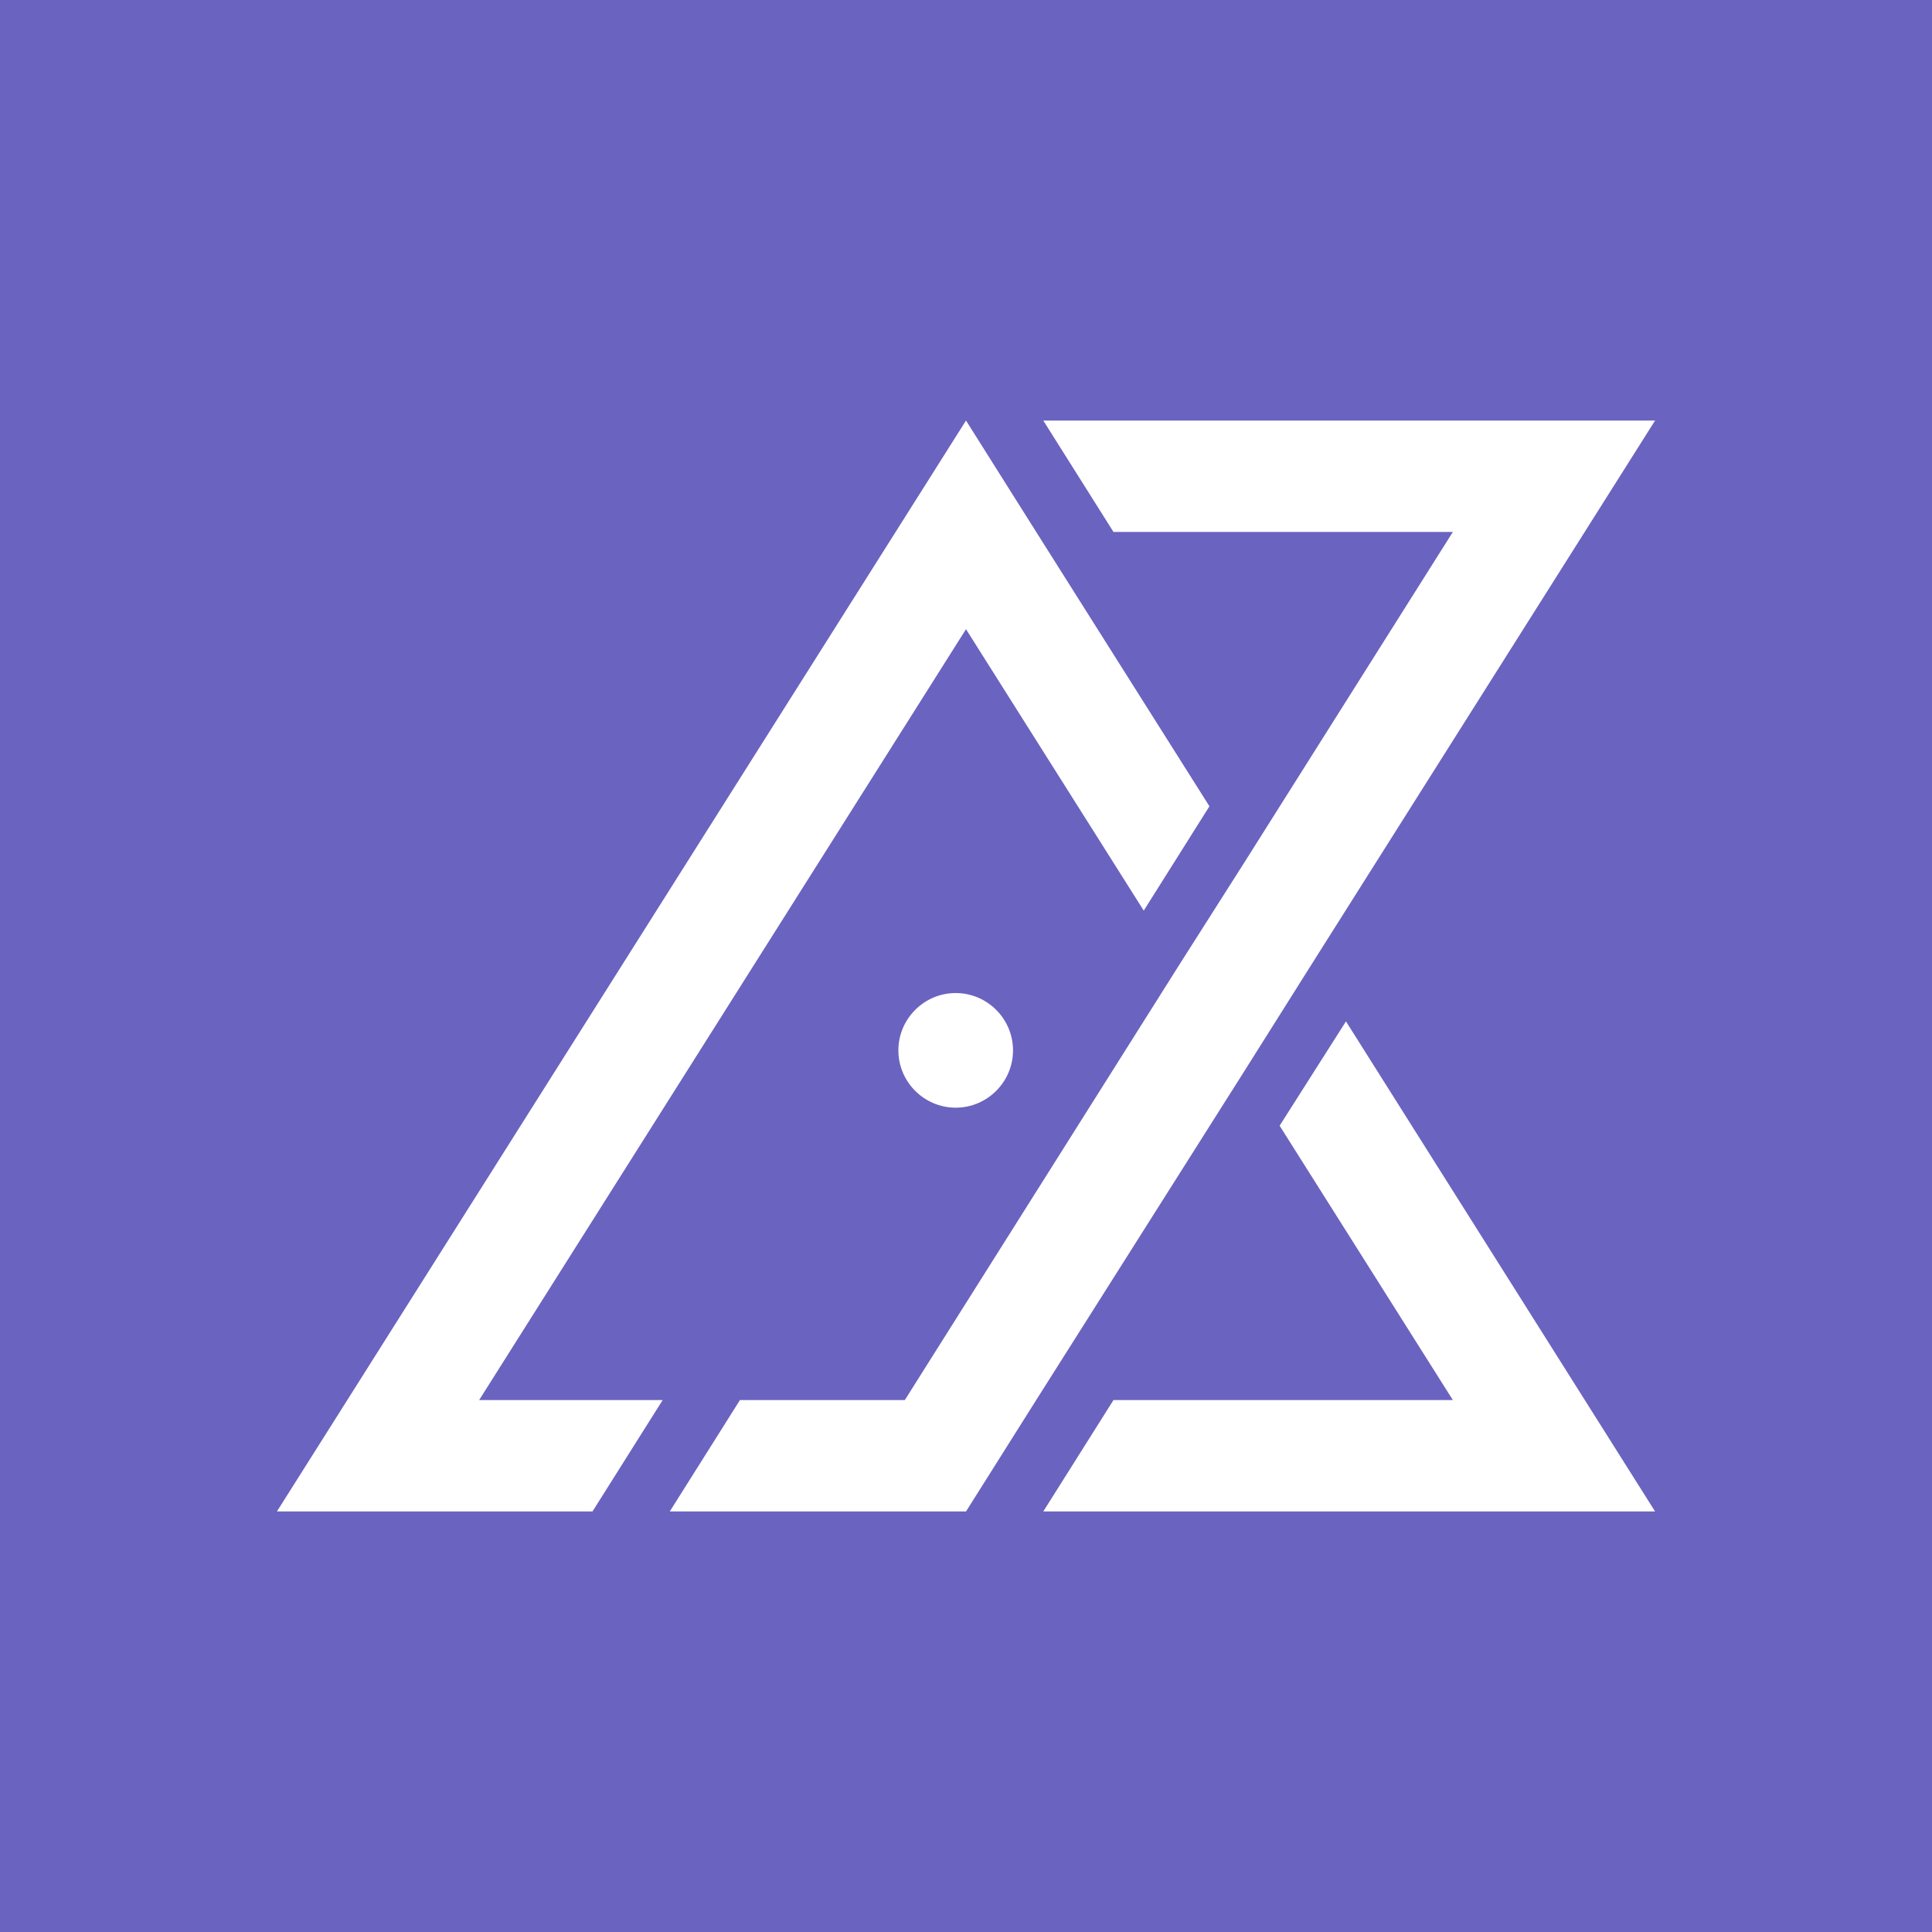 <?xml version="1.0" encoding="utf-8"?>
<!-- Generator: Adobe Illustrator 26.0.3, SVG Export Plug-In . SVG Version: 6.00 Build 0)  -->
<svg version="1.1" id="레이어_1" xmlns="http://www.w3.org/2000/svg" xmlns:xlink="http://www.w3.org/1999/xlink" x="0px"
	 y="0px" viewBox="0 0 300 300" style="enable-background:new 0 0 300 300;" xml:space="preserve">
<style type="text/css">
	.st0{fill:#6B63C0;}
	.st1{fill:#FFFFFF;}
	.st2{fill:none;}
</style>
<g>
	<rect class="st0" width="300" height="300"/>
	<g>
		<g>
			<path class="st1" d="M157.3,163.1c0,4.9-4,8.9-8.9,8.9c-4.9,0-8.9-4-8.9-8.9c0-4.9,4-8.9,8.9-8.9
				C153.3,154.2,157.3,158.2,157.3,163.1z"/>
			<g>
				<polygon class="st1" points="198.7,174.8 225.6,217.4 172.9,217.4 162,234.7 257,234.7 209,158.6 				"/>
				<g>
					<polygon class="st1" points="257,65.3 162,65.3 172.9,82.6 225.6,82.6 193.3,133.8 193.3,133.8 183,150 183,150 140.5,217.4 
						114.9,217.4 104,234.7 150,234.7 160.9,217.4 160.9,217.4 193.3,166.2 193.3,166.2 203.5,150 203.5,150 					"/>
					<polygon class="st1" points="102.9,217.4 74.4,217.4 150,97.7 177.6,141.4 187.8,125.2 160.9,82.6 160.9,82.6 150,65.3 
						150,65.3 43,234.7 92,234.7 					"/>
				</g>
			</g>
		</g>
		<g>
			<rect class="st2" width="300" height="300"/>
		</g>
	</g>
</g>
</svg>
